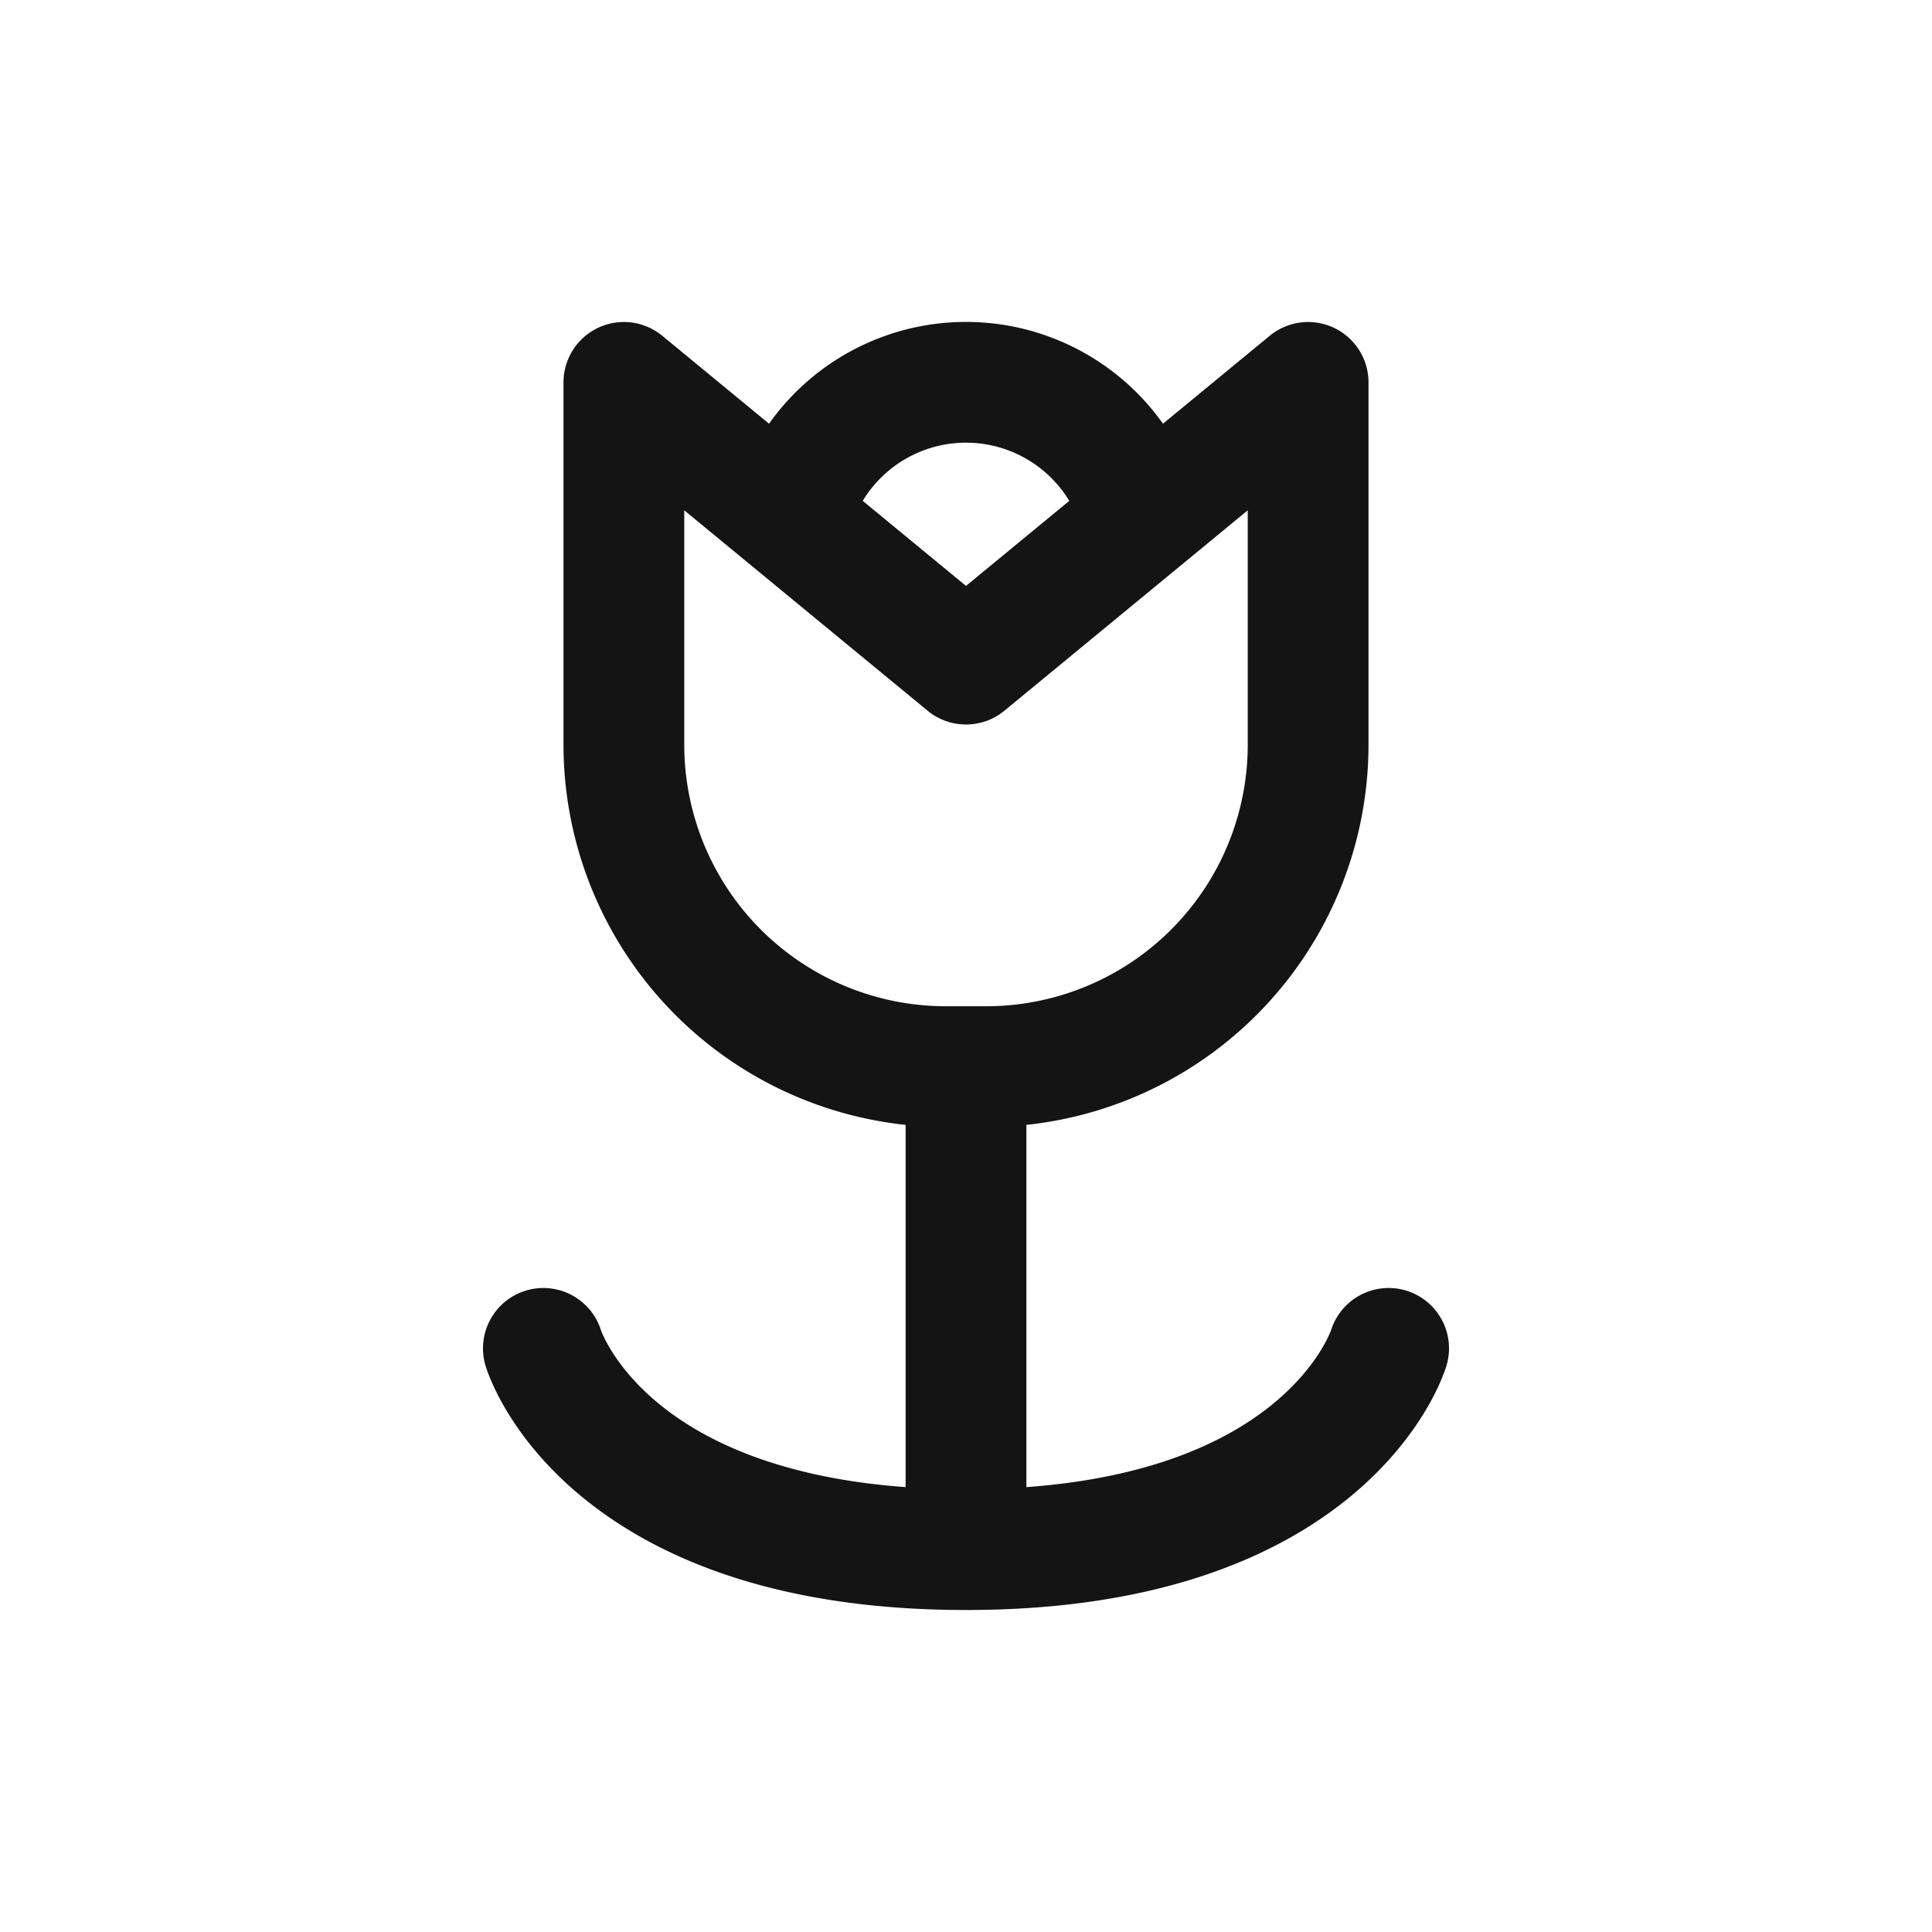 <svg xmlns="http://www.w3.org/2000/svg" fill="none" viewBox="0 0 24 24" class="acv-icon"><path stroke="#141414" stroke-linecap="round" stroke-linejoin="round" stroke-width="1.5" d="m12 8.25-4.25-3.5v4.5a4 4 0 0 0 4 4h.5a4 4 0 0 0 4-4v-4.5L12 8.25ZM12 13.5v5.75M17.25 16.75s-.75 2.5-5.25 2.5-5.25-2.5-5.25-2.5"/><path stroke="#141414" stroke-linecap="round" stroke-linejoin="round" stroke-width="1.5" d="M9.984 6a2.25 2.25 0 0 1 4.032 0"/></svg>